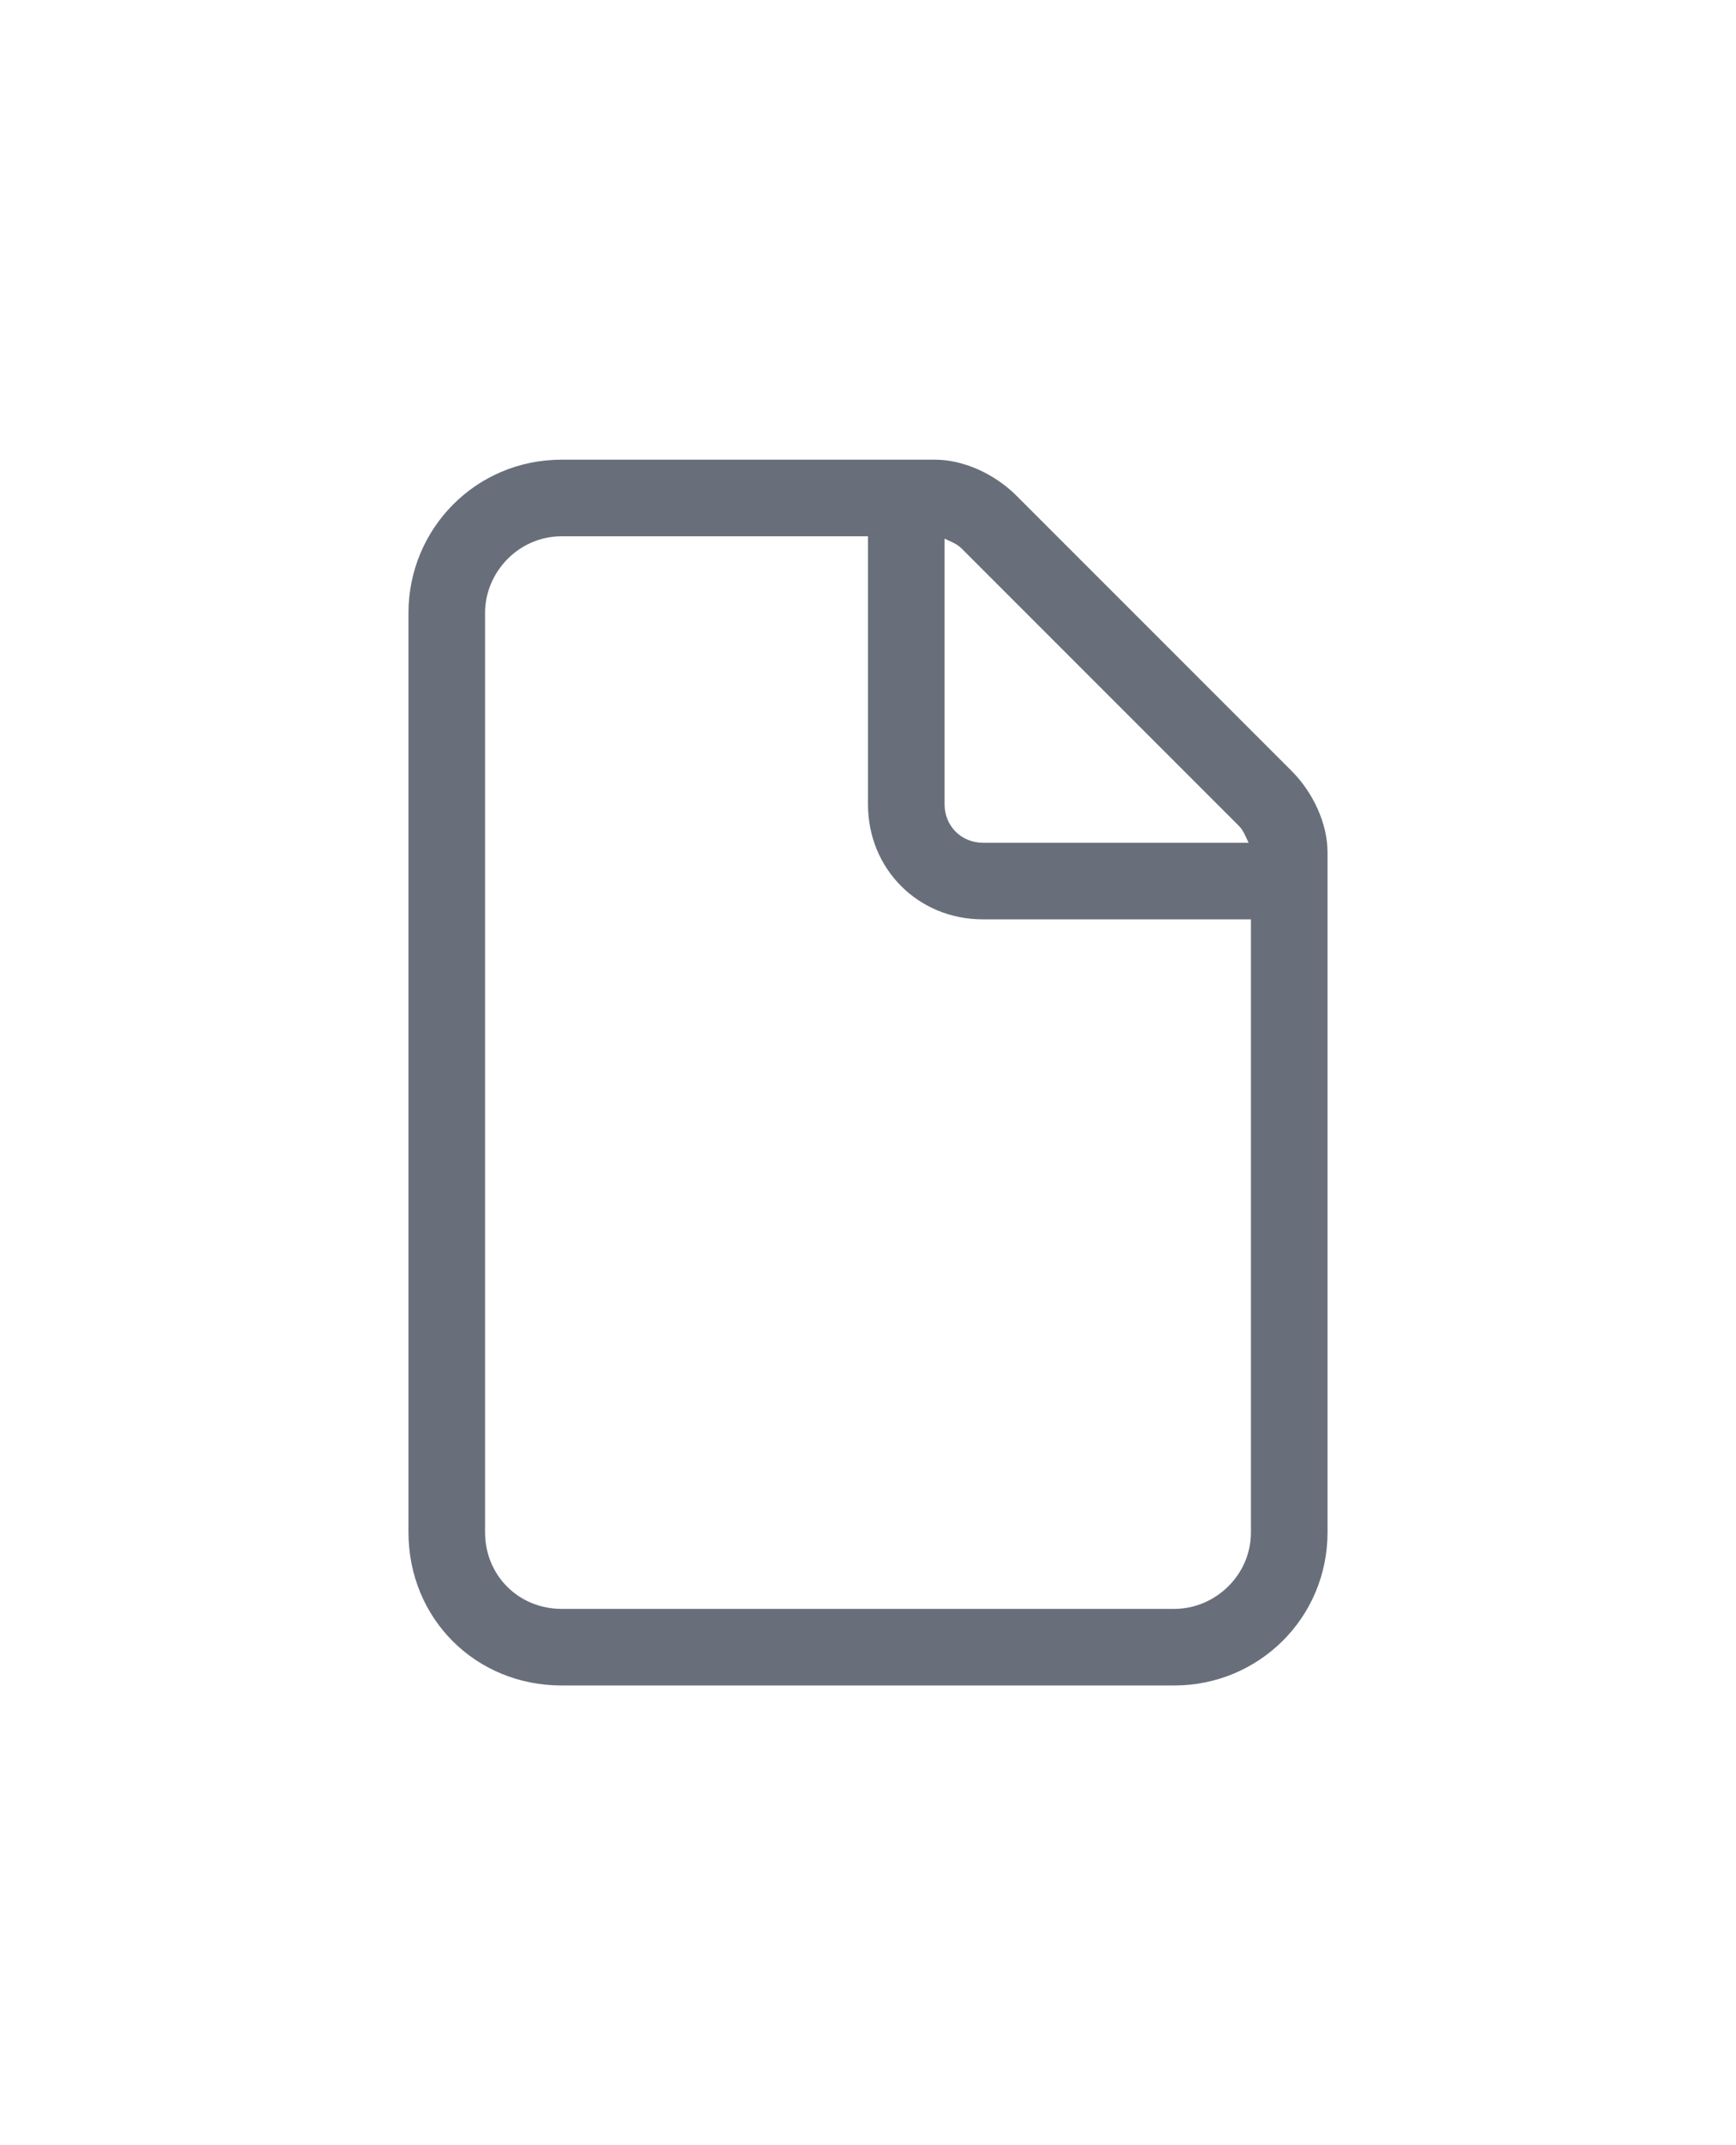 <svg width="17" height="21" viewBox="0 0 17 21" fill="none" xmlns="http://www.w3.org/2000/svg">
<g filter="url(#filter0_d_4_2700)">
<path d="M4 2C4 1.18 4.656 0.5 5.5 0.5H9.156C9.438 0.5 9.742 0.641 9.953 0.852L12.648 3.547C12.859 3.758 13 4.062 13 4.344V11C13 11.844 12.32 12.5 11.5 12.5H5.5C4.656 12.5 4 11.844 4 11V2ZM12.25 5H9.625C8.992 5 8.5 4.508 8.5 3.875V1.25H5.5C5.078 1.25 4.75 1.602 4.75 2V11C4.75 11.422 5.078 11.75 5.5 11.75H11.5C11.898 11.75 12.25 11.422 12.25 11V5ZM12.133 4.086L9.414 1.367C9.367 1.32 9.297 1.297 9.25 1.273V3.875C9.25 4.086 9.414 4.25 9.625 4.25H12.227C12.203 4.203 12.18 4.133 12.133 4.086Z" fill="#686F7A"/>
</g>
<defs>
<filter id="filter0_d_4_2700" x="0" y="0.5" width="17" height="20" filterUnits="userSpaceOnUse" color-interpolation-filters="sRGB">
<feFlood flood-opacity="0" result="BackgroundImageFix"/>
<feColorMatrix in="SourceAlpha" type="matrix" values="0 0 0 0 0 0 0 0 0 0 0 0 0 0 0 0 0 0 127 0" result="hardAlpha"/>
<feOffset dy="4"/>
<feGaussianBlur stdDeviation="2"/>
<feComposite in2="hardAlpha" operator="out"/>
<feColorMatrix type="matrix" values="0 0 0 0 0 0 0 0 0 0 0 0 0 0 0 0 0 0 0.25 0"/>
<feBlend mode="normal" in2="BackgroundImageFix" result="effect1_dropShadow_4_2700"/>
<feBlend mode="normal" in="SourceGraphic" in2="effect1_dropShadow_4_2700" result="shape"/>
</filter>
</defs>
</svg>
